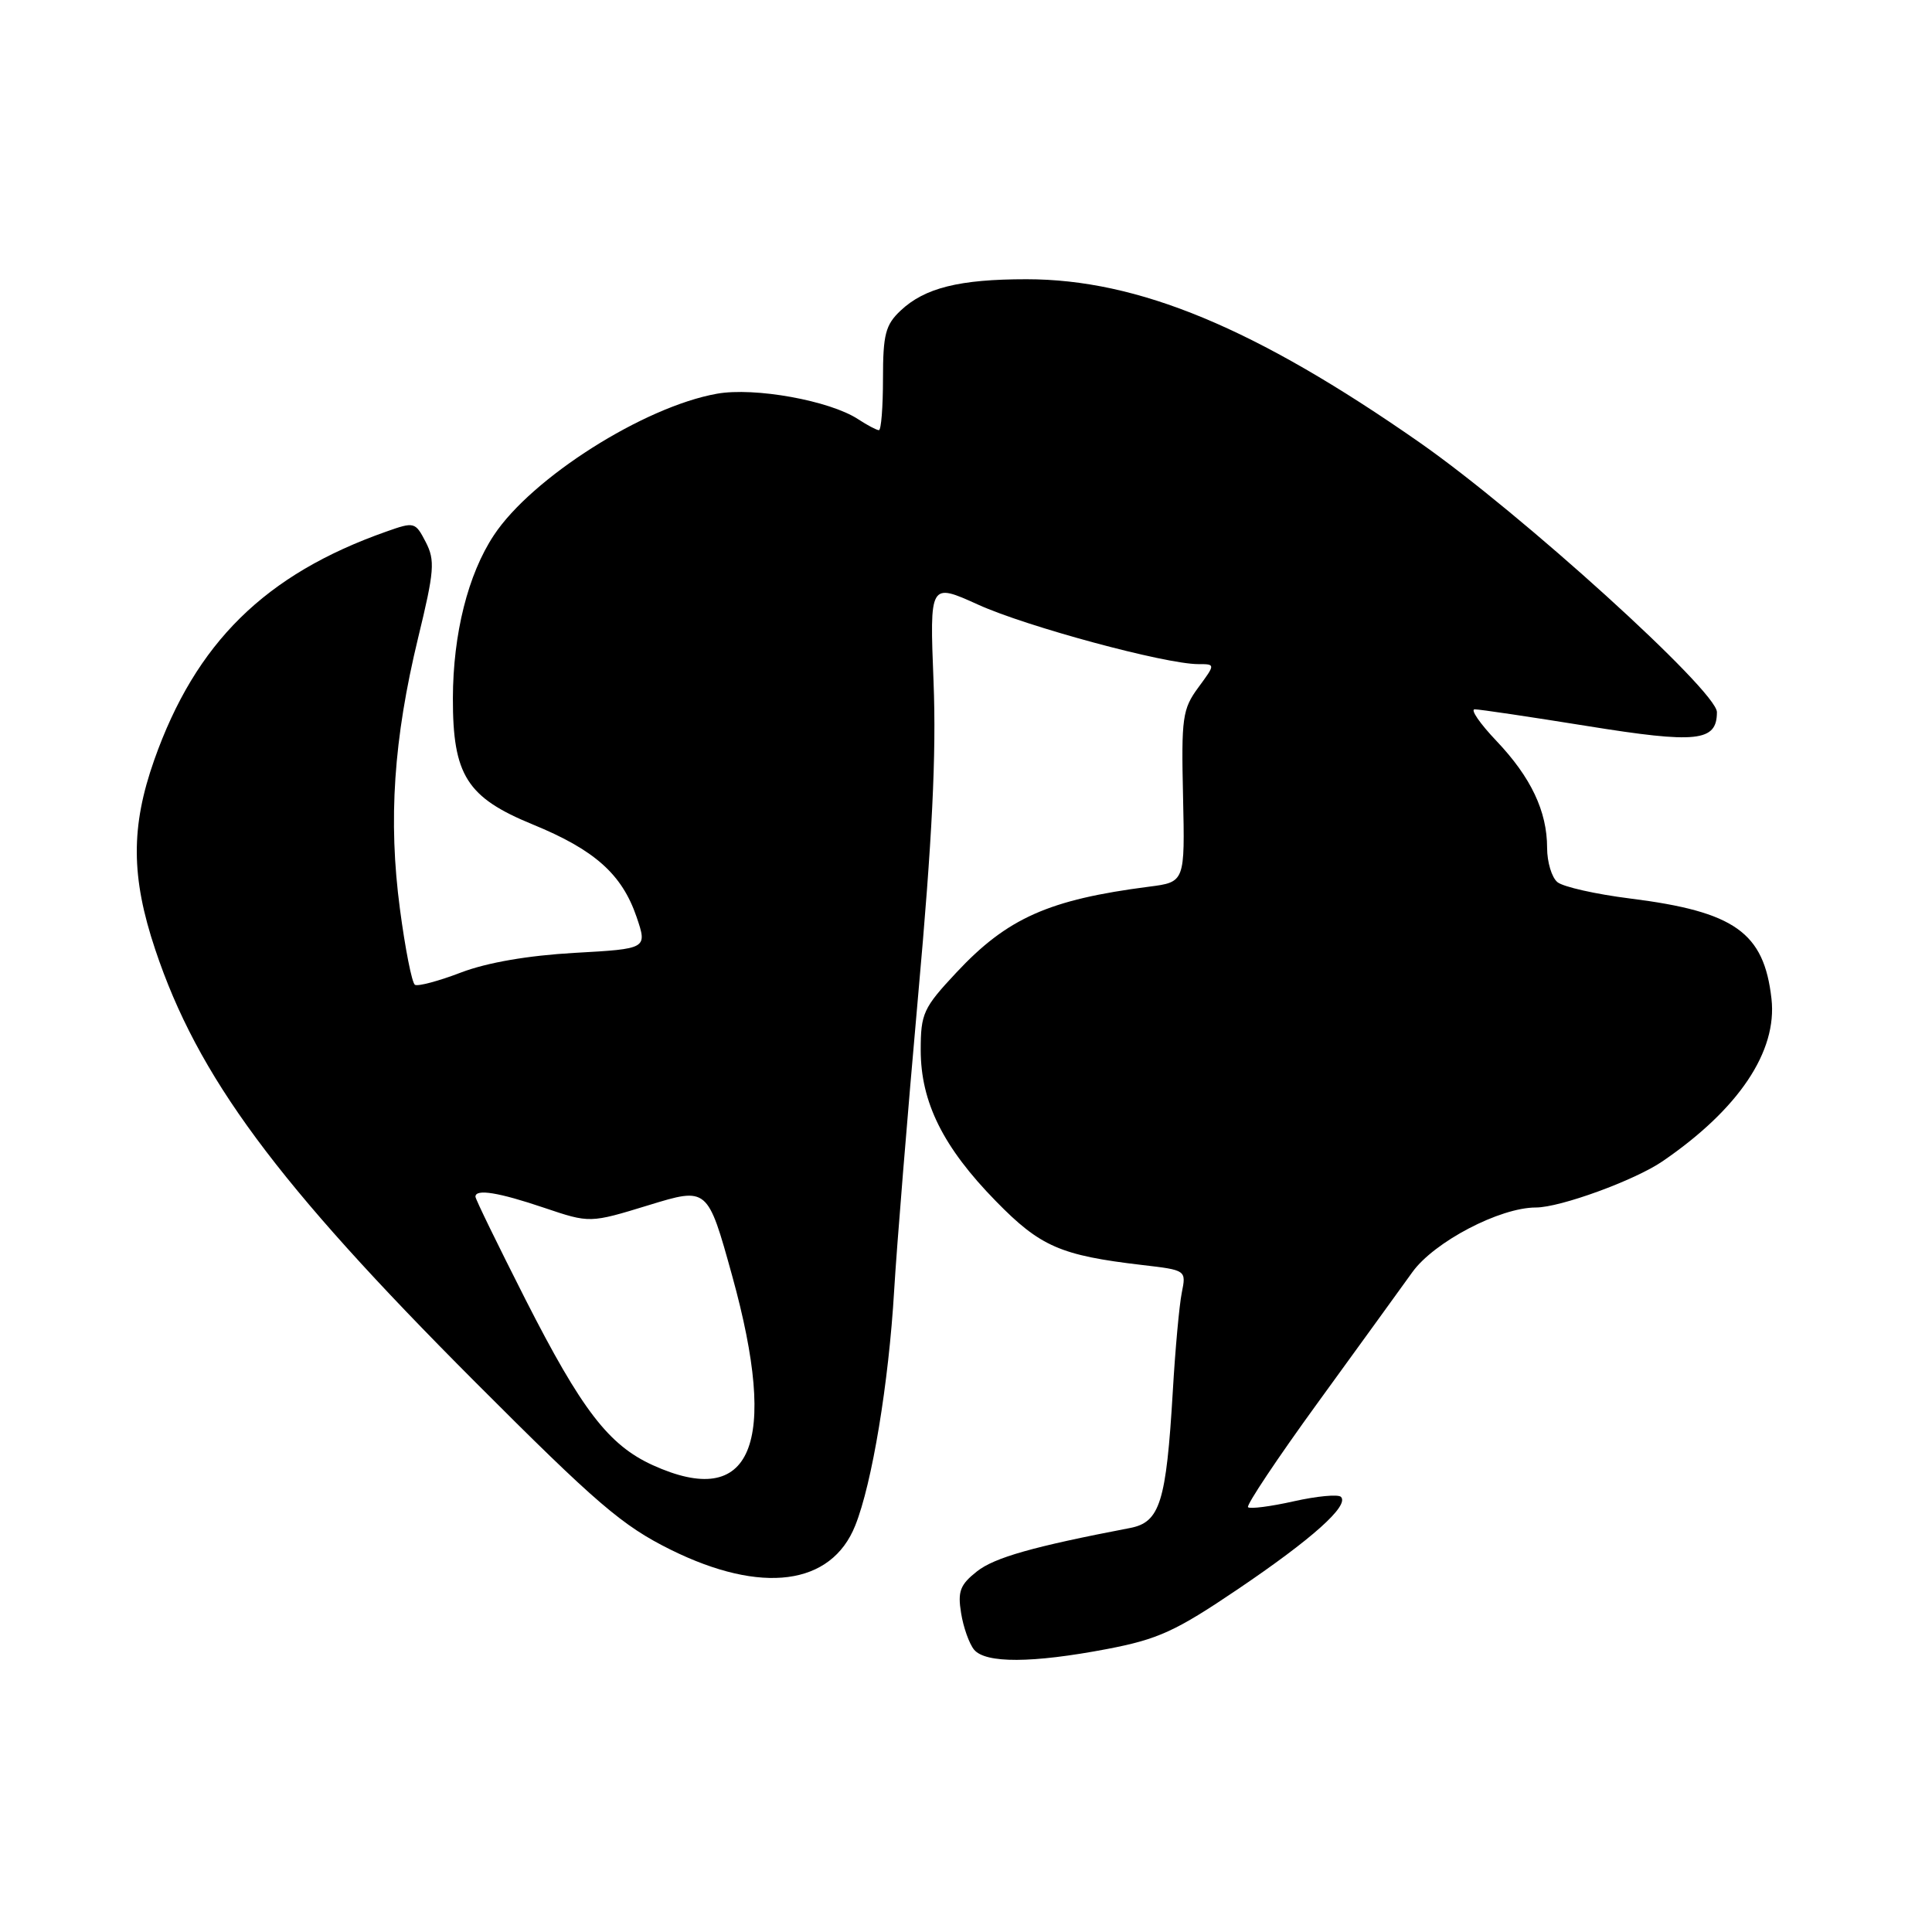<?xml version="1.0" encoding="UTF-8" standalone="no"?>
<!DOCTYPE svg PUBLIC "-//W3C//DTD SVG 1.1//EN" "http://www.w3.org/Graphics/SVG/1.1/DTD/svg11.dtd" >
<svg xmlns="http://www.w3.org/2000/svg" xmlns:xlink="http://www.w3.org/1999/xlink" version="1.1" viewBox="0 0 256 256">
 <g >
 <path fill="currentColor"
d=" M 146.66 218.51 C 153.46 217.21 155.76 216.16 164.00 210.59 C 173.87 203.92 178.82 199.49 177.68 198.34 C 177.31 197.98 174.50 198.24 171.43 198.93 C 168.36 199.62 165.63 199.97 165.37 199.71 C 165.12 199.45 169.27 193.22 174.61 185.87 C 179.95 178.52 185.59 170.73 187.15 168.56 C 190.04 164.55 198.73 160.00 203.51 160.00 C 206.74 160.00 216.61 156.40 220.29 153.88 C 230.39 146.97 235.52 139.32 234.73 132.34 C 233.74 123.55 229.86 120.80 216.02 119.06 C 211.46 118.49 207.12 117.51 206.37 116.89 C 205.61 116.27 205.00 114.22 205.00 112.35 C 205.00 107.50 202.86 102.99 198.28 98.17 C 196.10 95.88 194.80 93.99 195.40 93.99 C 196.01 93.98 202.71 94.98 210.30 96.20 C 224.88 98.55 227.50 98.27 227.50 94.36 C 227.50 91.55 201.54 68.01 188.09 58.62 C 166.33 43.44 150.83 37.00 136.01 37.00 C 127.13 37.00 122.54 38.14 119.34 41.15 C 117.33 43.04 117.00 44.31 117.00 50.17 C 117.00 53.93 116.76 57.00 116.46 57.00 C 116.17 57.00 114.93 56.35 113.71 55.55 C 109.95 53.08 99.98 51.28 95.00 52.17 C 85.30 53.90 70.47 63.31 65.44 70.92 C 62.01 76.10 60.03 83.99 60.01 92.52 C 59.99 102.71 61.86 105.67 70.58 109.24 C 78.80 112.61 82.41 115.83 84.35 121.50 C 85.78 125.72 85.78 125.72 76.14 126.26 C 69.97 126.61 64.56 127.54 61.09 128.86 C 58.12 130.00 55.37 130.73 54.98 130.49 C 54.58 130.24 53.69 125.72 52.99 120.42 C 51.43 108.67 52.16 97.93 55.40 84.53 C 57.56 75.64 57.67 74.26 56.41 71.82 C 55.03 69.16 54.90 69.12 51.18 70.44 C 35.13 76.10 25.92 85.17 20.43 100.72 C 17.32 109.55 17.35 116.21 20.57 125.82 C 26.19 142.64 36.57 156.68 62.94 183.10 C 79.10 199.29 82.45 202.16 88.88 205.35 C 100.91 211.30 110.15 210.09 113.32 202.15 C 115.56 196.57 117.76 183.24 118.48 171.00 C 118.82 165.22 120.25 147.68 121.65 132.00 C 123.53 111.11 124.08 99.99 123.70 90.35 C 123.18 77.21 123.18 77.21 129.61 80.12 C 136.01 83.03 154.42 88.00 158.78 88.00 C 161.06 88.00 161.06 88.00 158.78 91.10 C 156.68 93.96 156.52 95.09 156.76 105.54 C 157.01 116.88 157.01 116.88 152.26 117.49 C 138.98 119.20 133.47 121.65 126.73 128.86 C 122.34 133.55 122.00 134.29 122.00 139.14 C 122.00 146.04 124.97 152.02 131.96 159.16 C 137.85 165.19 140.53 166.35 151.35 167.62 C 157.19 168.30 157.19 168.30 156.59 171.30 C 156.26 172.95 155.72 178.84 155.40 184.40 C 154.53 199.07 153.70 201.71 149.73 202.47 C 136.89 204.93 131.79 206.38 129.46 208.21 C 127.22 209.98 126.88 210.86 127.35 213.74 C 127.65 215.63 128.43 217.81 129.07 218.59 C 130.59 220.42 136.78 220.39 146.66 218.51 Z  M 86.49 194.14 C 80.65 191.48 77.08 186.83 69.63 172.19 C 65.99 165.01 63.00 158.89 63.00 158.57 C 63.00 157.50 66.05 157.99 72.11 160.04 C 78.16 162.08 78.16 162.08 85.96 159.69 C 93.76 157.30 93.76 157.30 97.01 169.03 C 103.23 191.48 99.62 200.10 86.49 194.14 Z "/>
</g>
</svg>